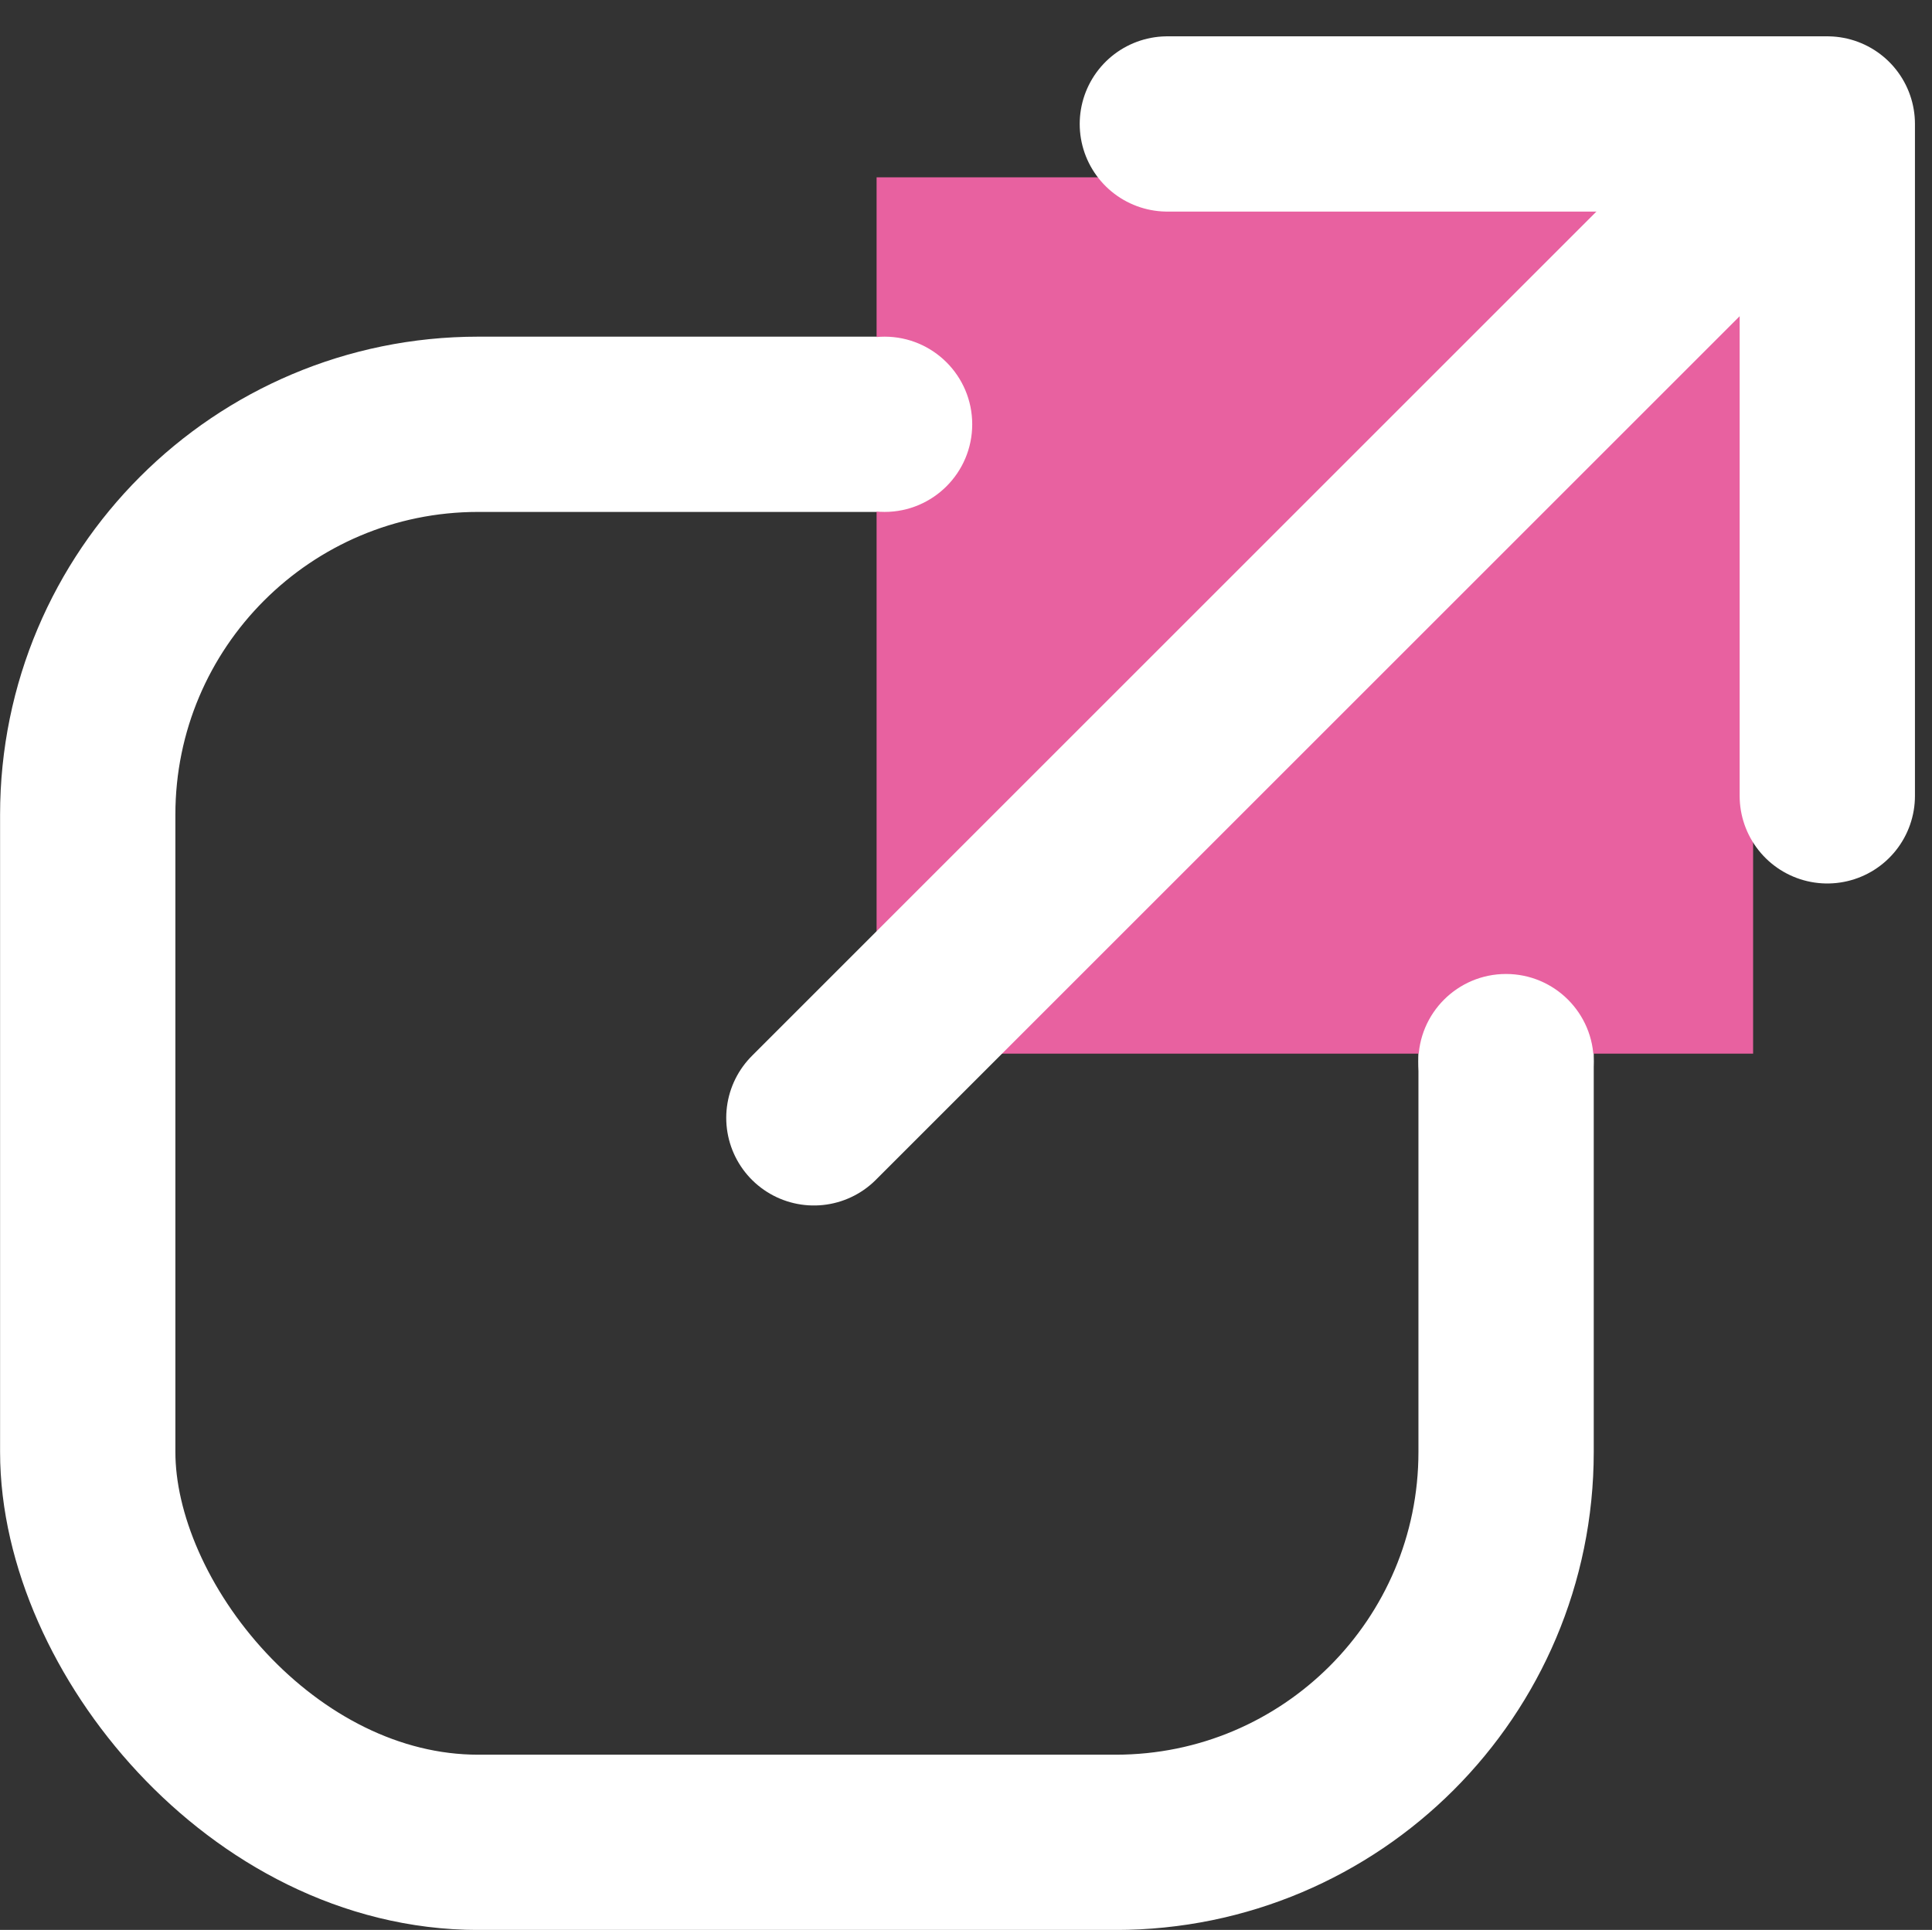 <svg xmlns="http://www.w3.org/2000/svg" width="24.246" height="24.225" viewBox="0 0 24.246 24.225">
  <rect x="0" y="0" width="24.246" height="24.225" fill="#333333" stroke="none"/>
  <g id="share_icon" data-name="share icon" transform="translate(-1725.02 -1002.816)">
    <g id="Сгруппировать_189" data-name="Сгруппировать 189">
      <g id="Прямоугольник_249" data-name="Прямоугольник 249" transform="translate(1725.021 1007.042)" fill="none" stroke="#fff" stroke-width="2.2">
        <rect width="20" height="20" rx="6" stroke="none"/>
        <rect x="1.1" y="1.1" width="17.8" height="17.8" rx="4.9" fill="none"/>
      </g>
      <rect id="Прямоугольник_250" data-name="Прямоугольник 250" width="11" height="11" transform="translate(1736.021 1016.042) rotate(-90)" fill="#e861a0"/>
      <circle id="Эллипс_50" data-name="Эллипс 50" cx="1.1" cy="1.1" r="1.1" transform="translate(1735.021 1007.042)" fill="#fff"/>
      <circle id="Эллипс_51" data-name="Эллипс 51" cx="1.1" cy="1.1" r="1.1" transform="translate(1742.82 1015.042)" fill="#fff"/>
    </g>
    <g id="arrow">
      <path id="Контур_86" data-name="Контур 86" d="M1737,1016.848l12.476-12.476" transform="translate(-1.766)" fill="none" stroke="#fff" stroke-linecap="round" stroke-width="2.2"/>
      <path id="Контур_87" data-name="Контур 87" d="M1742.2,1004.372h8.282v8.434" transform="translate(-2.53)" fill="none" stroke="#fff" stroke-linecap="round" stroke-linejoin="round" stroke-width="2.2"/>
    </g>
  </g>
</svg>
